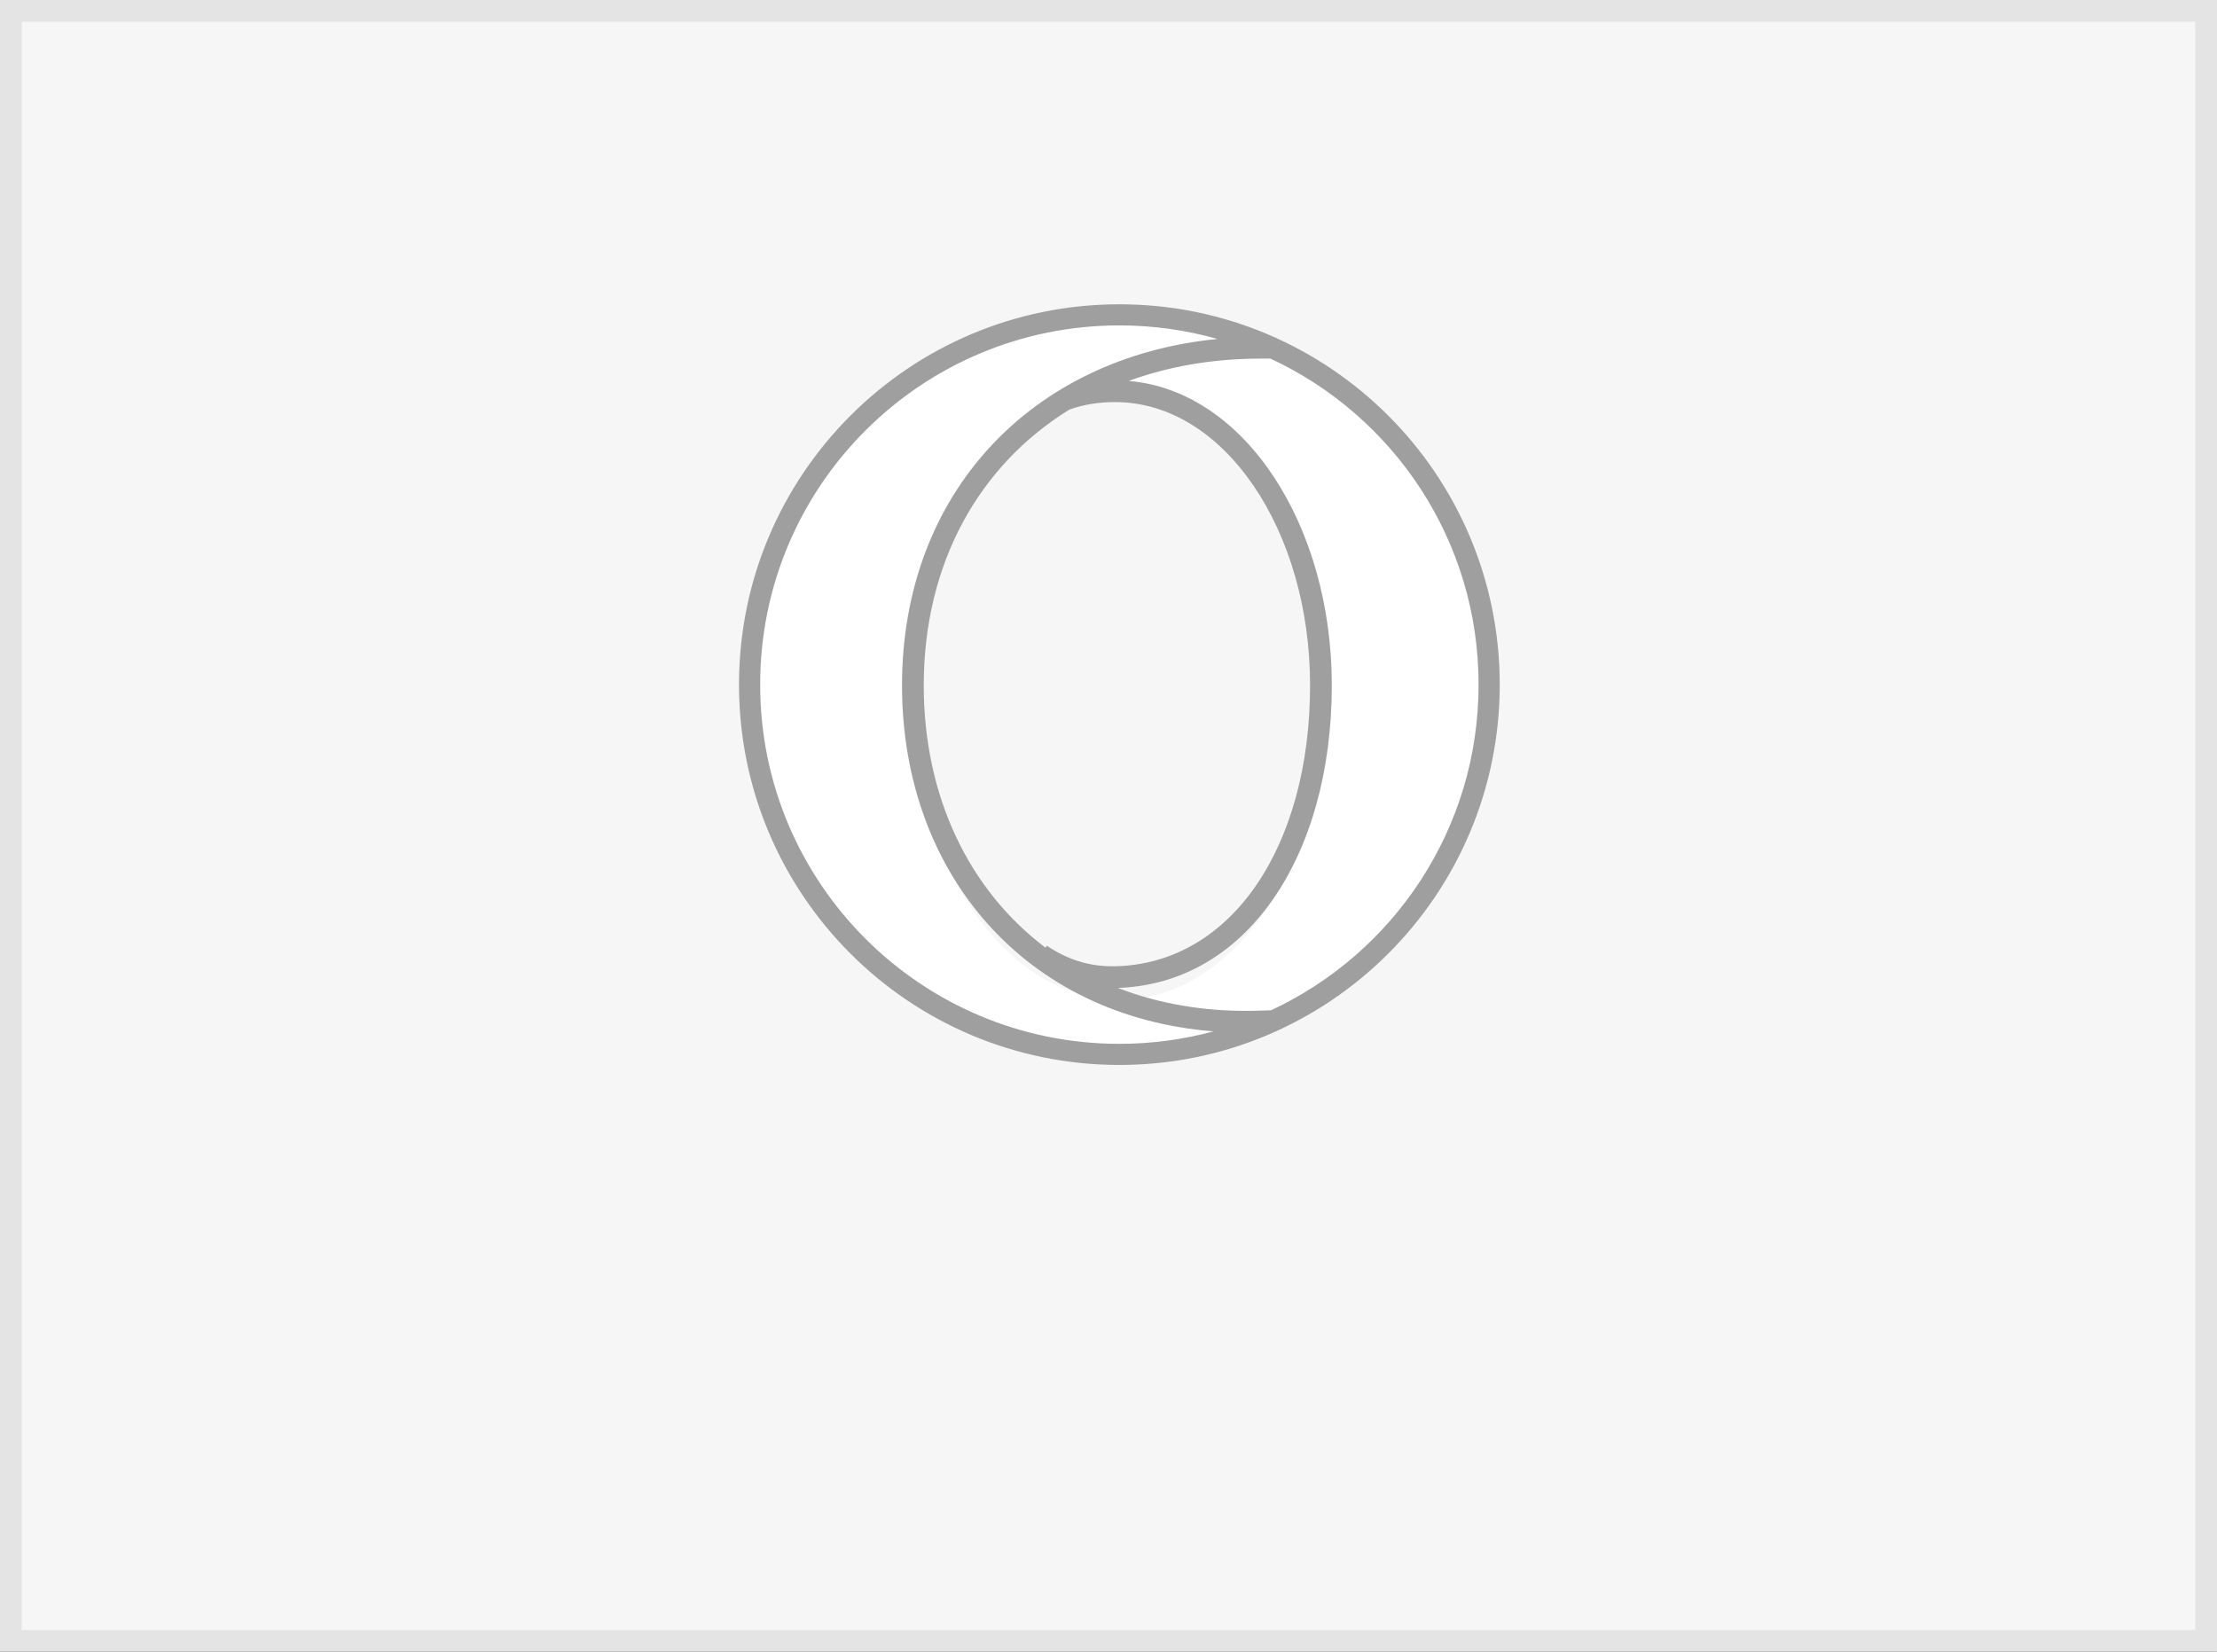 <?xml version="1.0" encoding="UTF-8"?>
<svg width="102px" height="76px" viewBox="0 0 102 76" version="1.1" xmlns="http://www.w3.org/2000/svg" xmlns:xlink="http://www.w3.org/1999/xlink">
    <rect x="0" y="0" width="102" height="76" fill="#333333" stroke="none"/>
    <!-- Generator: Sketch 63.1 (92452) - https://sketch.com -->
    <title>opera/disable@1x</title>
    <desc>Created with Sketch.</desc>
    <g id="opera/disable" stroke="none" stroke-width="1" fill="none" fill-rule="evenodd">
        <rect id="Rectangle" stroke="#E4E4E4" fill="#F6F6F6" x="0.5" y="0.5" width="101" height="75"></rect>
        <path d="M51.5,14 C60.613,14 68,21.835 68,31.5 C68,41.165 60.613,49 51.5,49 C42.387,49 35,41.165 35,31.5 C35,21.835 42.387,14 51.5,14 Z M51.5,18 C46.253,18 42,24.268 42,32 C42,39.732 46.253,46 51.5,46 C56.747,46 61,39.732 61,32 C61,24.268 56.747,18 51.5,18 Z" id="bg" fill="#FFFFFF"></path>
        <path d="M51.5,14 C61.165,14 69,21.835 69,31.5 C69,41.165 61.165,49 51.5,49 C41.835,49 34,41.165 34,31.5 C34,21.835 41.835,14 51.5,14 Z M51.5,14.972 C42.372,14.972 34.972,22.372 34.972,31.5 C34.972,40.628 42.372,48.028 51.5,48.028 C53,48.028 54.453,47.828 55.834,47.454 C47.179,46.776 41.5,40.19 41.5,31.537 C41.5,22.668 47.489,16.434 56.012,15.596 C54.577,15.189 53.064,14.972 51.5,14.972 Z M58.448,16.499 L58,16.5 C55.808,16.5 53.766,16.857 51.931,17.527 C57.294,17.982 61.274,24.205 61.274,31.529 C61.274,39.419 57.322,45.339 51.311,45.459 L51.429,45.454 C53.278,46.173 55.365,46.547 57.644,46.509 L57.983,46.5 L58.482,46.483 C64.121,43.853 68.028,38.133 68.028,31.5 C68.028,24.854 64.105,19.123 58.448,16.499 Z M51.301,18.5 C50.544,18.5 49.846,18.615 49.204,18.843 C45.06,21.401 42.5,25.893 42.5,31.537 C42.5,36.626 44.566,40.933 48.1,43.604 L48.163,43.512 L48.398,43.664 C49.267,44.199 50.222,44.48 51.291,44.459 C56.659,44.352 60.274,38.937 60.274,31.529 C60.274,24.408 56.322,18.5 51.301,18.5 Z" id="Combined-Shape" fill="#9F9F9F" fill-rule="nonzero"></path>
    </g>
</svg>